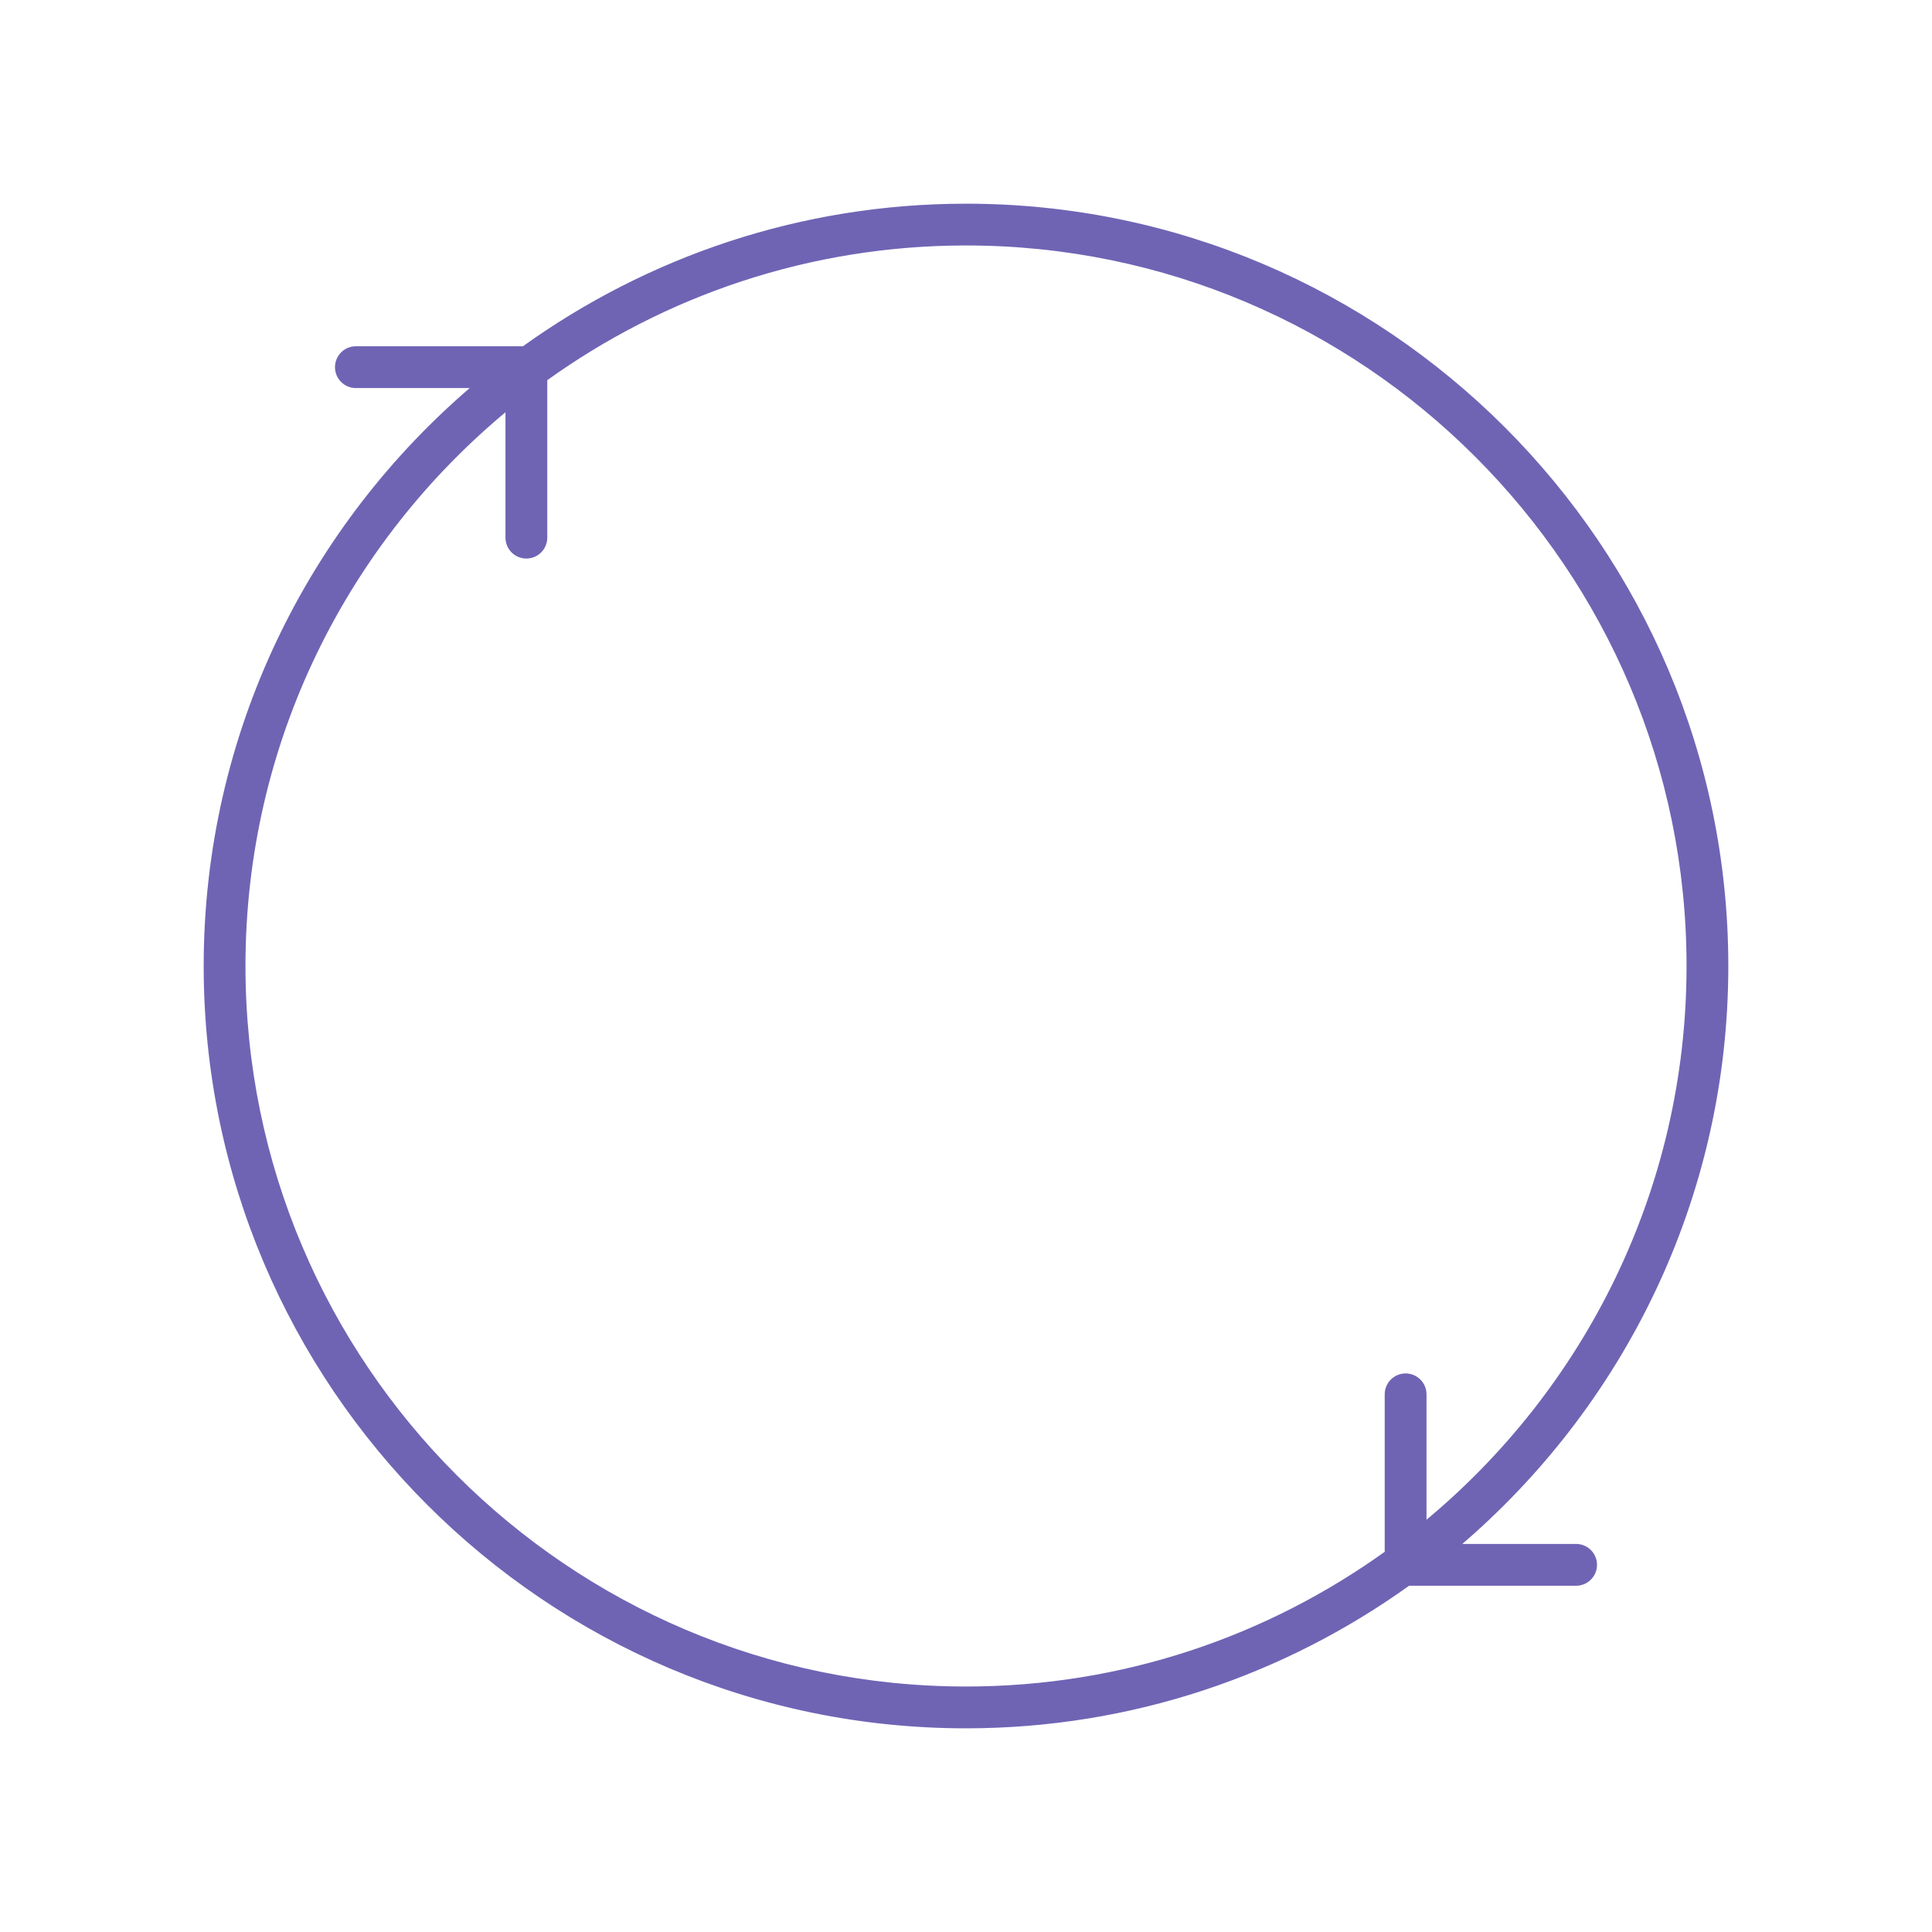 <svg id="svg" fill="#6f64b4" stroke="#6f64b4" width="200" height="200" version="1.1" viewBox="144 144 512 512" xmlns="http://www.w3.org/2000/svg">
    <g id="IconSvg_bgCarrier" stroke-width="0"></g>
    <g id="IconSvg_tracerCarrier" stroke-linecap="round" stroke-linejoin="round" stroke="#CCCCCC" stroke-width="0">
      <path xmlns="http://www.w3.org/2000/svg" d="m400 198.48c-43.719 0-84.203 14.043-117.26 37.785h-44.426c-2.785 0-5.039 2.254-5.039 5.039 0 2.785 2.254 5.039 5.039 5.039h31.512c-43.602 36.992-71.348 92.133-71.348 153.66 0 111.12 90.402 201.52 201.52 201.52 43.719 0 84.203-14.043 117.26-37.785h44.426c2.785 0 5.039-2.254 5.039-5.039 0-2.785-2.254-5.039-5.039-5.039h-31.512c43.598-36.996 71.348-92.137 71.348-153.66 0-111.12-90.406-201.52-201.52-201.52zm121.54 349.32v-34.285c0-2.785-2.254-5.039-5.039-5.039s-5.039 2.254-5.039 5.039v41.984c-31.422 22.59-69.902 35.945-111.46 35.945-105.56 0-191.45-85.883-191.45-191.45 0-59.453 27.246-112.66 69.902-147.8v34.285c0 2.785 2.254 5.039 5.039 5.039 2.785 0 5.039-2.254 5.039-5.039v-41.984c31.422-22.59 69.902-35.945 111.47-35.945 105.56 0 191.45 85.883 191.45 191.45-0.004 59.453-27.25 112.66-69.906 147.8z"></path>

      </g>
     <g id="IconSvg_iconCarrier">
      <path xmlns="http://www.w3.org/2000/svg" d="m400 198.48c-43.719 0-84.203 14.043-117.26 37.785h-44.426c-2.785 0-5.039 2.254-5.039 5.039 0 2.785 2.254 5.039 5.039 5.039h31.512c-43.602 36.992-71.348 92.133-71.348 153.66 0 111.12 90.402 201.52 201.52 201.52 43.719 0 84.203-14.043 117.26-37.785h44.426c2.785 0 5.039-2.254 5.039-5.039 0-2.785-2.254-5.039-5.039-5.039h-31.512c43.598-36.996 71.348-92.137 71.348-153.66 0-111.12-90.406-201.52-201.52-201.52zm121.54 349.32v-34.285c0-2.785-2.254-5.039-5.039-5.039s-5.039 2.254-5.039 5.039v41.984c-31.422 22.59-69.902 35.945-111.46 35.945-105.56 0-191.45-85.883-191.45-191.45 0-59.453 27.246-112.66 69.902-147.8v34.285c0 2.785 2.254 5.039 5.039 5.039 2.785 0 5.039-2.254 5.039-5.039v-41.984c31.422-22.59 69.902-35.945 111.47-35.945 105.56 0 191.45 85.883 191.45 191.45-0.004 59.453-27.25 112.66-69.906 147.8z"></path>

      </g>
      </svg>